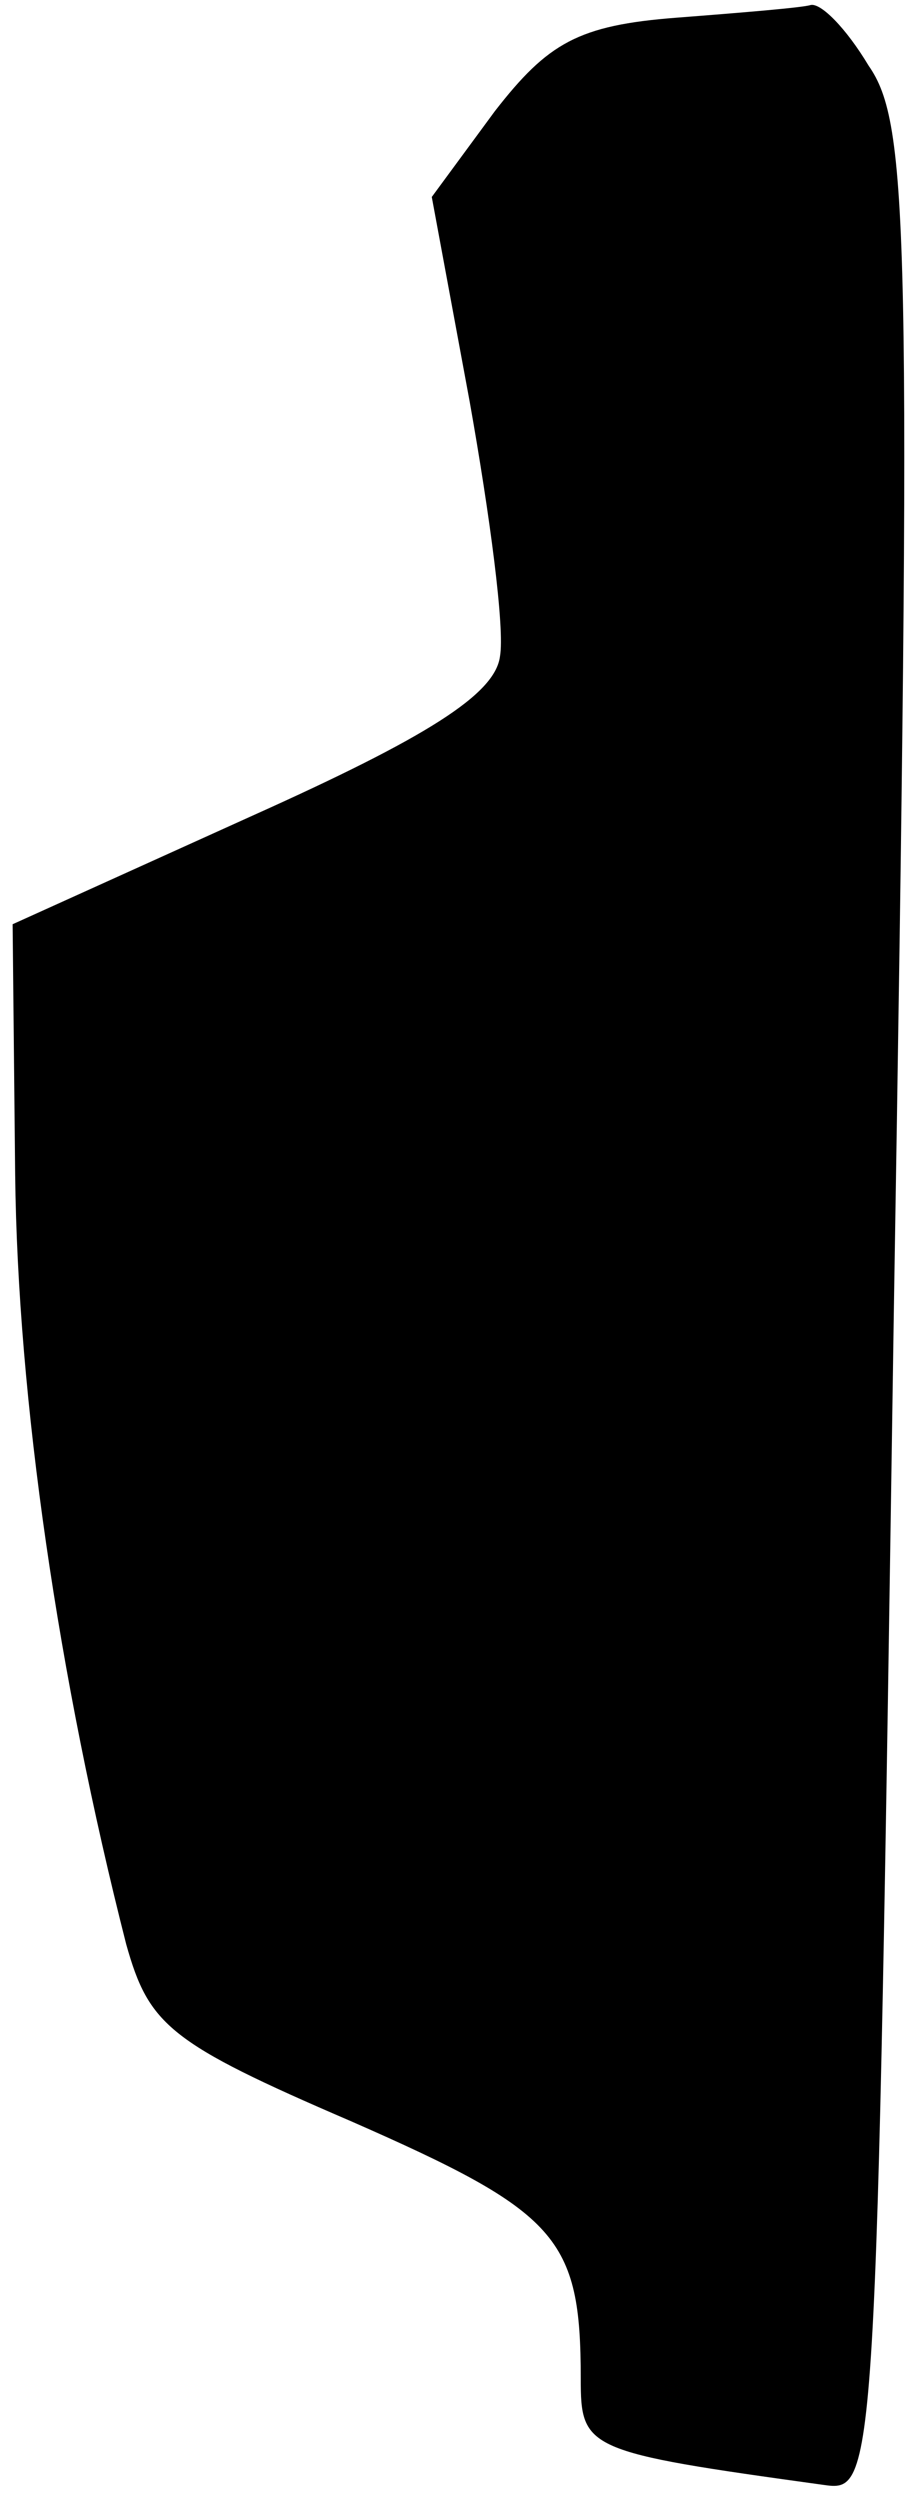 <?xml version="1.0" standalone="no"?>
<!DOCTYPE svg PUBLIC "-//W3C//DTD SVG 20010904//EN"
 "http://www.w3.org/TR/2001/REC-SVG-20010904/DTD/svg10.dtd">
<svg version="1.0" xmlns="http://www.w3.org/2000/svg"
 width="36pt" height="99pt" viewBox="0 0 36 99"
 preserveAspectRatio="xMidYMid meet">
<g transform="translate(0,99) scale(0.1,-0.1)"
fill="#000000" stroke="none">
<path fill="#000000" stroke="none" d="M268 983 c-39 -3 -51 -10 -72 -37 l-25
-34 15 -81 c8 -45 14 -90 12 -101 -2 -15 -29 -32 -98 -63 l-95 -43 1 -99 c1
-89 17 -199 44 -305 9 -32 17 -39 89 -70 82 -36 91 -46 91 -102 0 -28 2 -29
96 -42 21 -3 21 -2 28 465 7 428 6 470 -10 493 -9 15 -19 25 -23 24 -3 -1 -27
-3 -53 -5z"/>
</g>
</svg>

